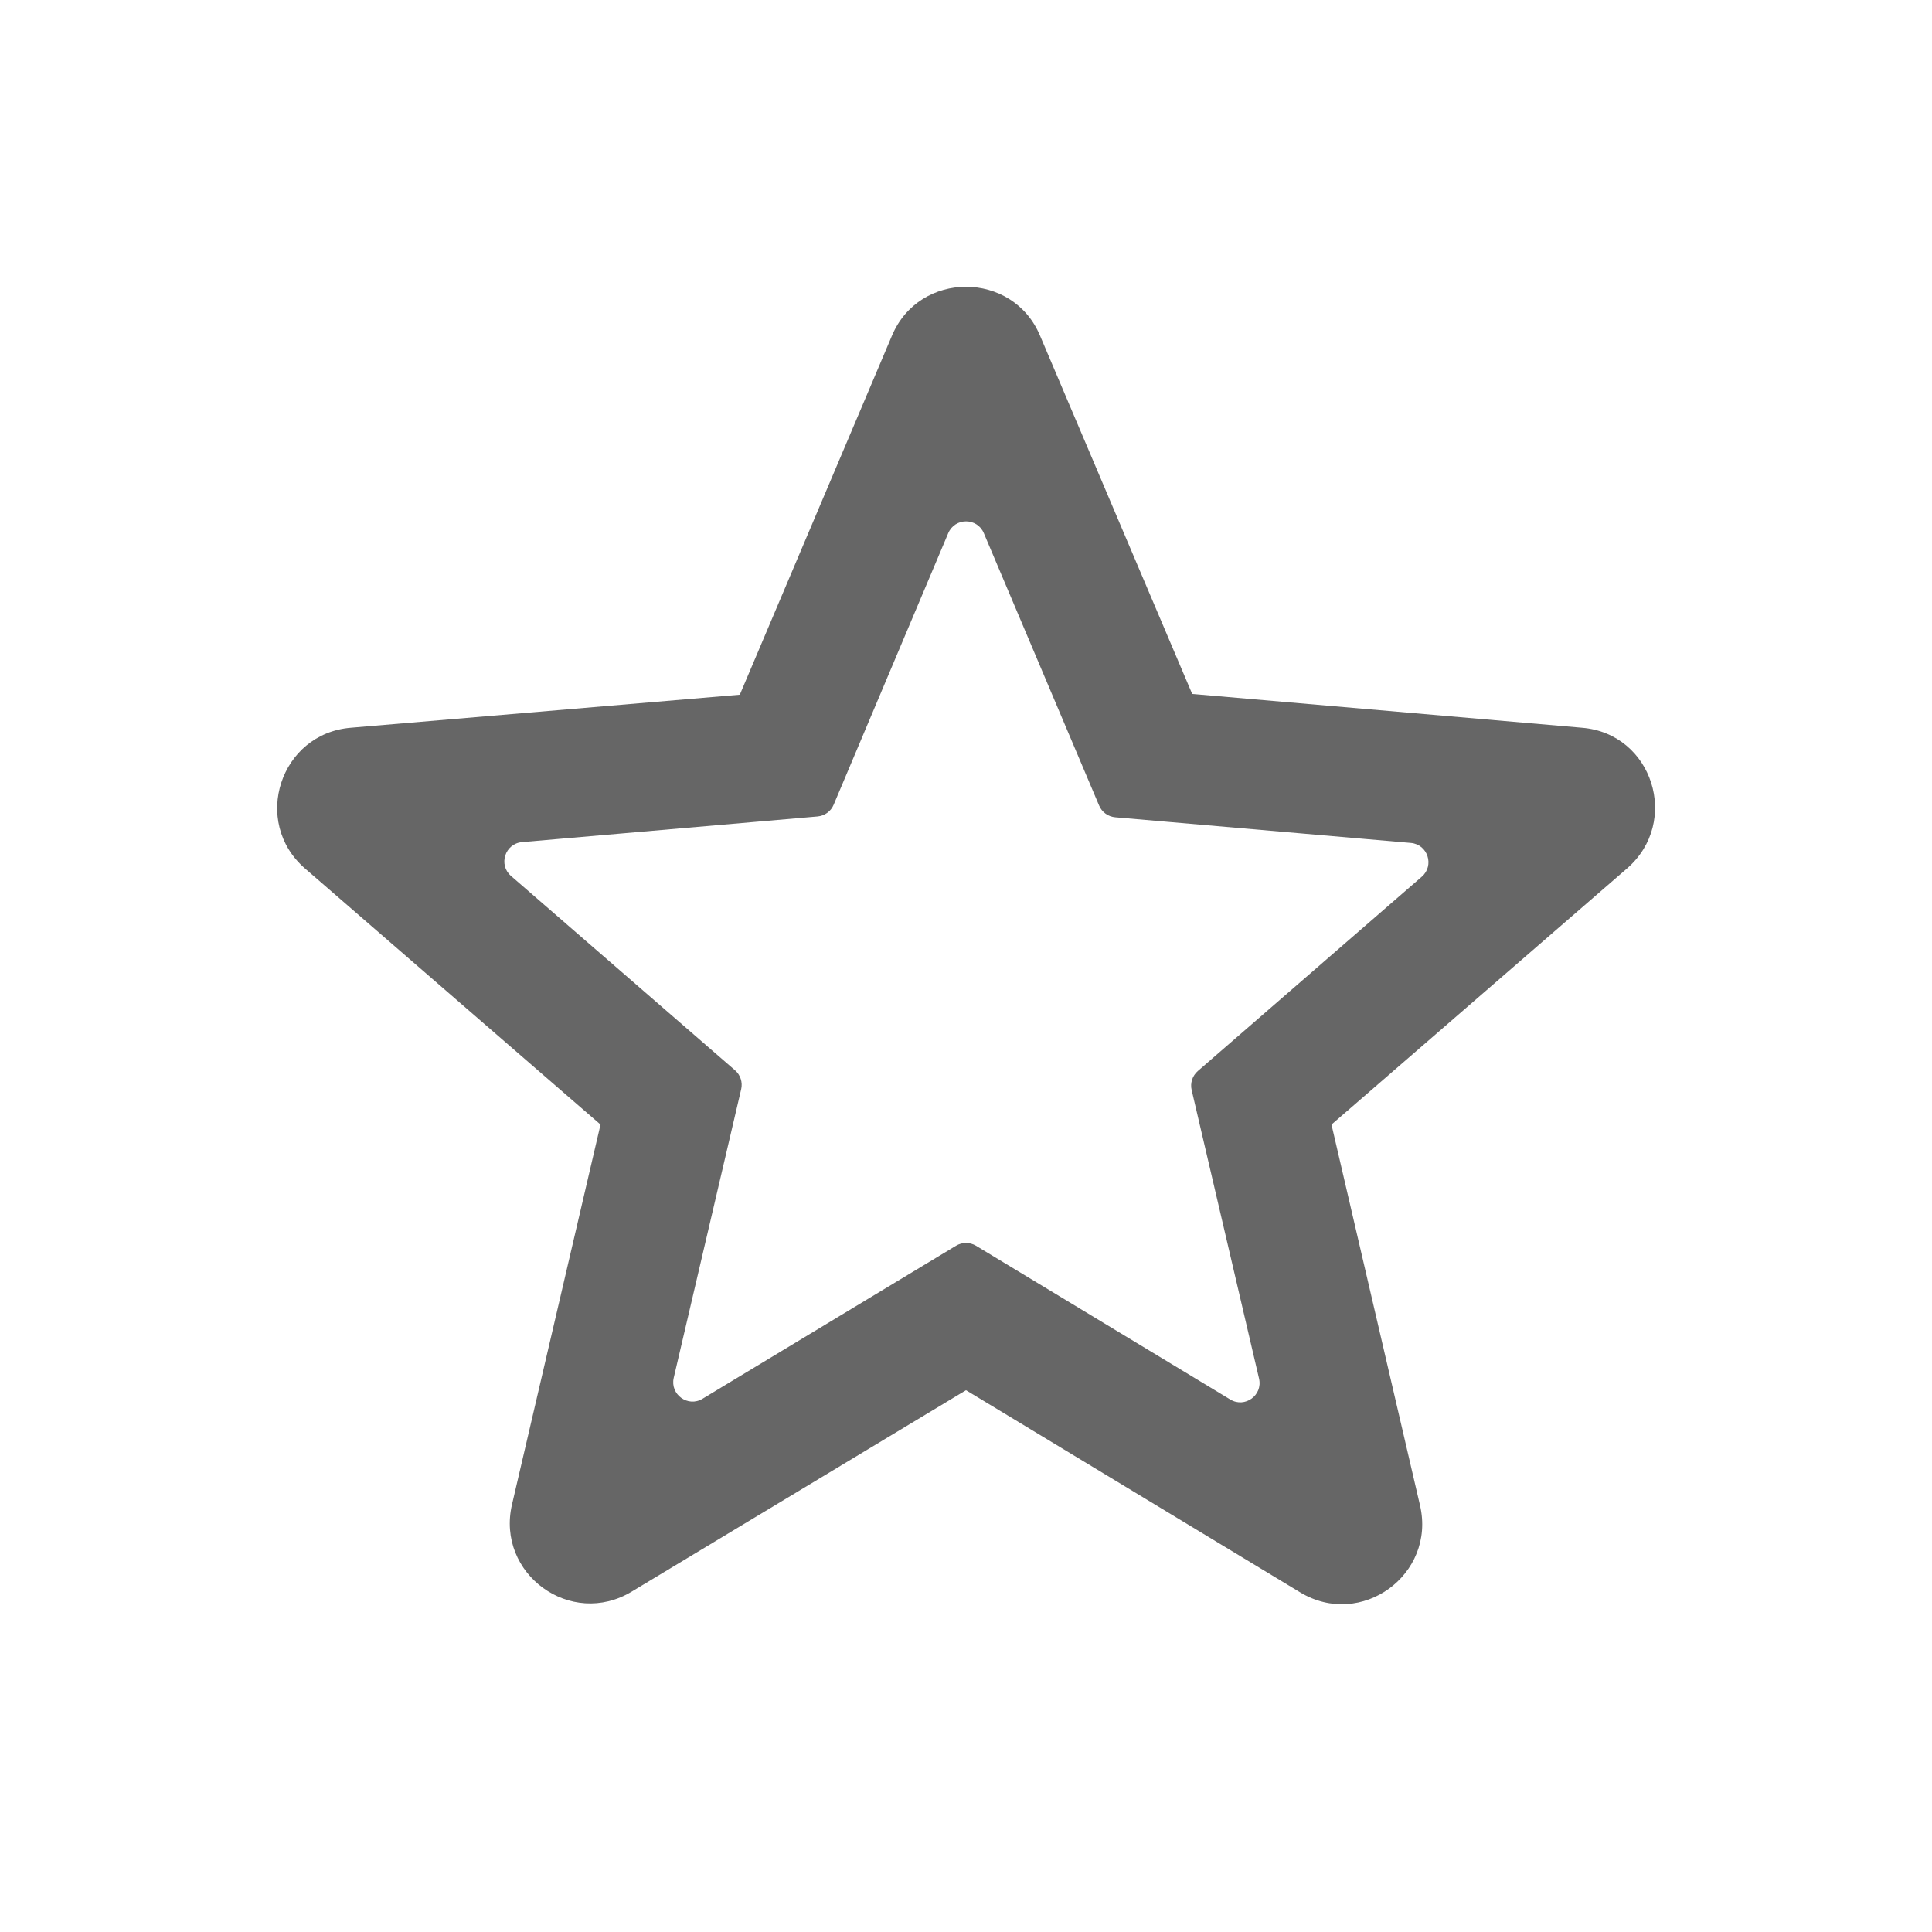 <svg width="40" height="40" viewBox="0 0 40 40" fill="none" xmlns="http://www.w3.org/2000/svg">
<path d="M32.75 15.067L24.683 14.367L21.533 6.95C20.967 5.6 19.033 5.6 18.467 6.95L15.317 14.383L7.267 15.067C5.8 15.183 5.2 17.017 6.317 17.983L12.433 23.283L10.6 31.15C10.267 32.583 11.817 33.717 13.083 32.95L20 28.783L26.917 32.967C28.183 33.733 29.733 32.6 29.4 31.167L27.567 23.283L33.683 17.983C34.8 17.017 34.217 15.183 32.75 15.067ZM20.207 25.792C20.08 25.715 19.92 25.715 19.793 25.792L14.545 28.96C14.242 29.143 13.869 28.871 13.949 28.526L15.345 22.552C15.379 22.407 15.33 22.256 15.218 22.159L10.58 18.136C10.313 17.904 10.456 17.466 10.808 17.435L16.926 16.904C17.074 16.891 17.203 16.798 17.26 16.661L19.632 11.039C19.77 10.713 20.231 10.713 20.369 11.038L22.756 16.678C22.814 16.815 22.942 16.908 23.09 16.921L29.209 17.452C29.561 17.482 29.703 17.921 29.436 18.152L24.799 22.175C24.687 22.273 24.638 22.424 24.672 22.568L26.067 28.542C26.148 28.887 25.774 29.159 25.471 28.975L20.207 25.792Z" fill="#666666"/>
</svg>
